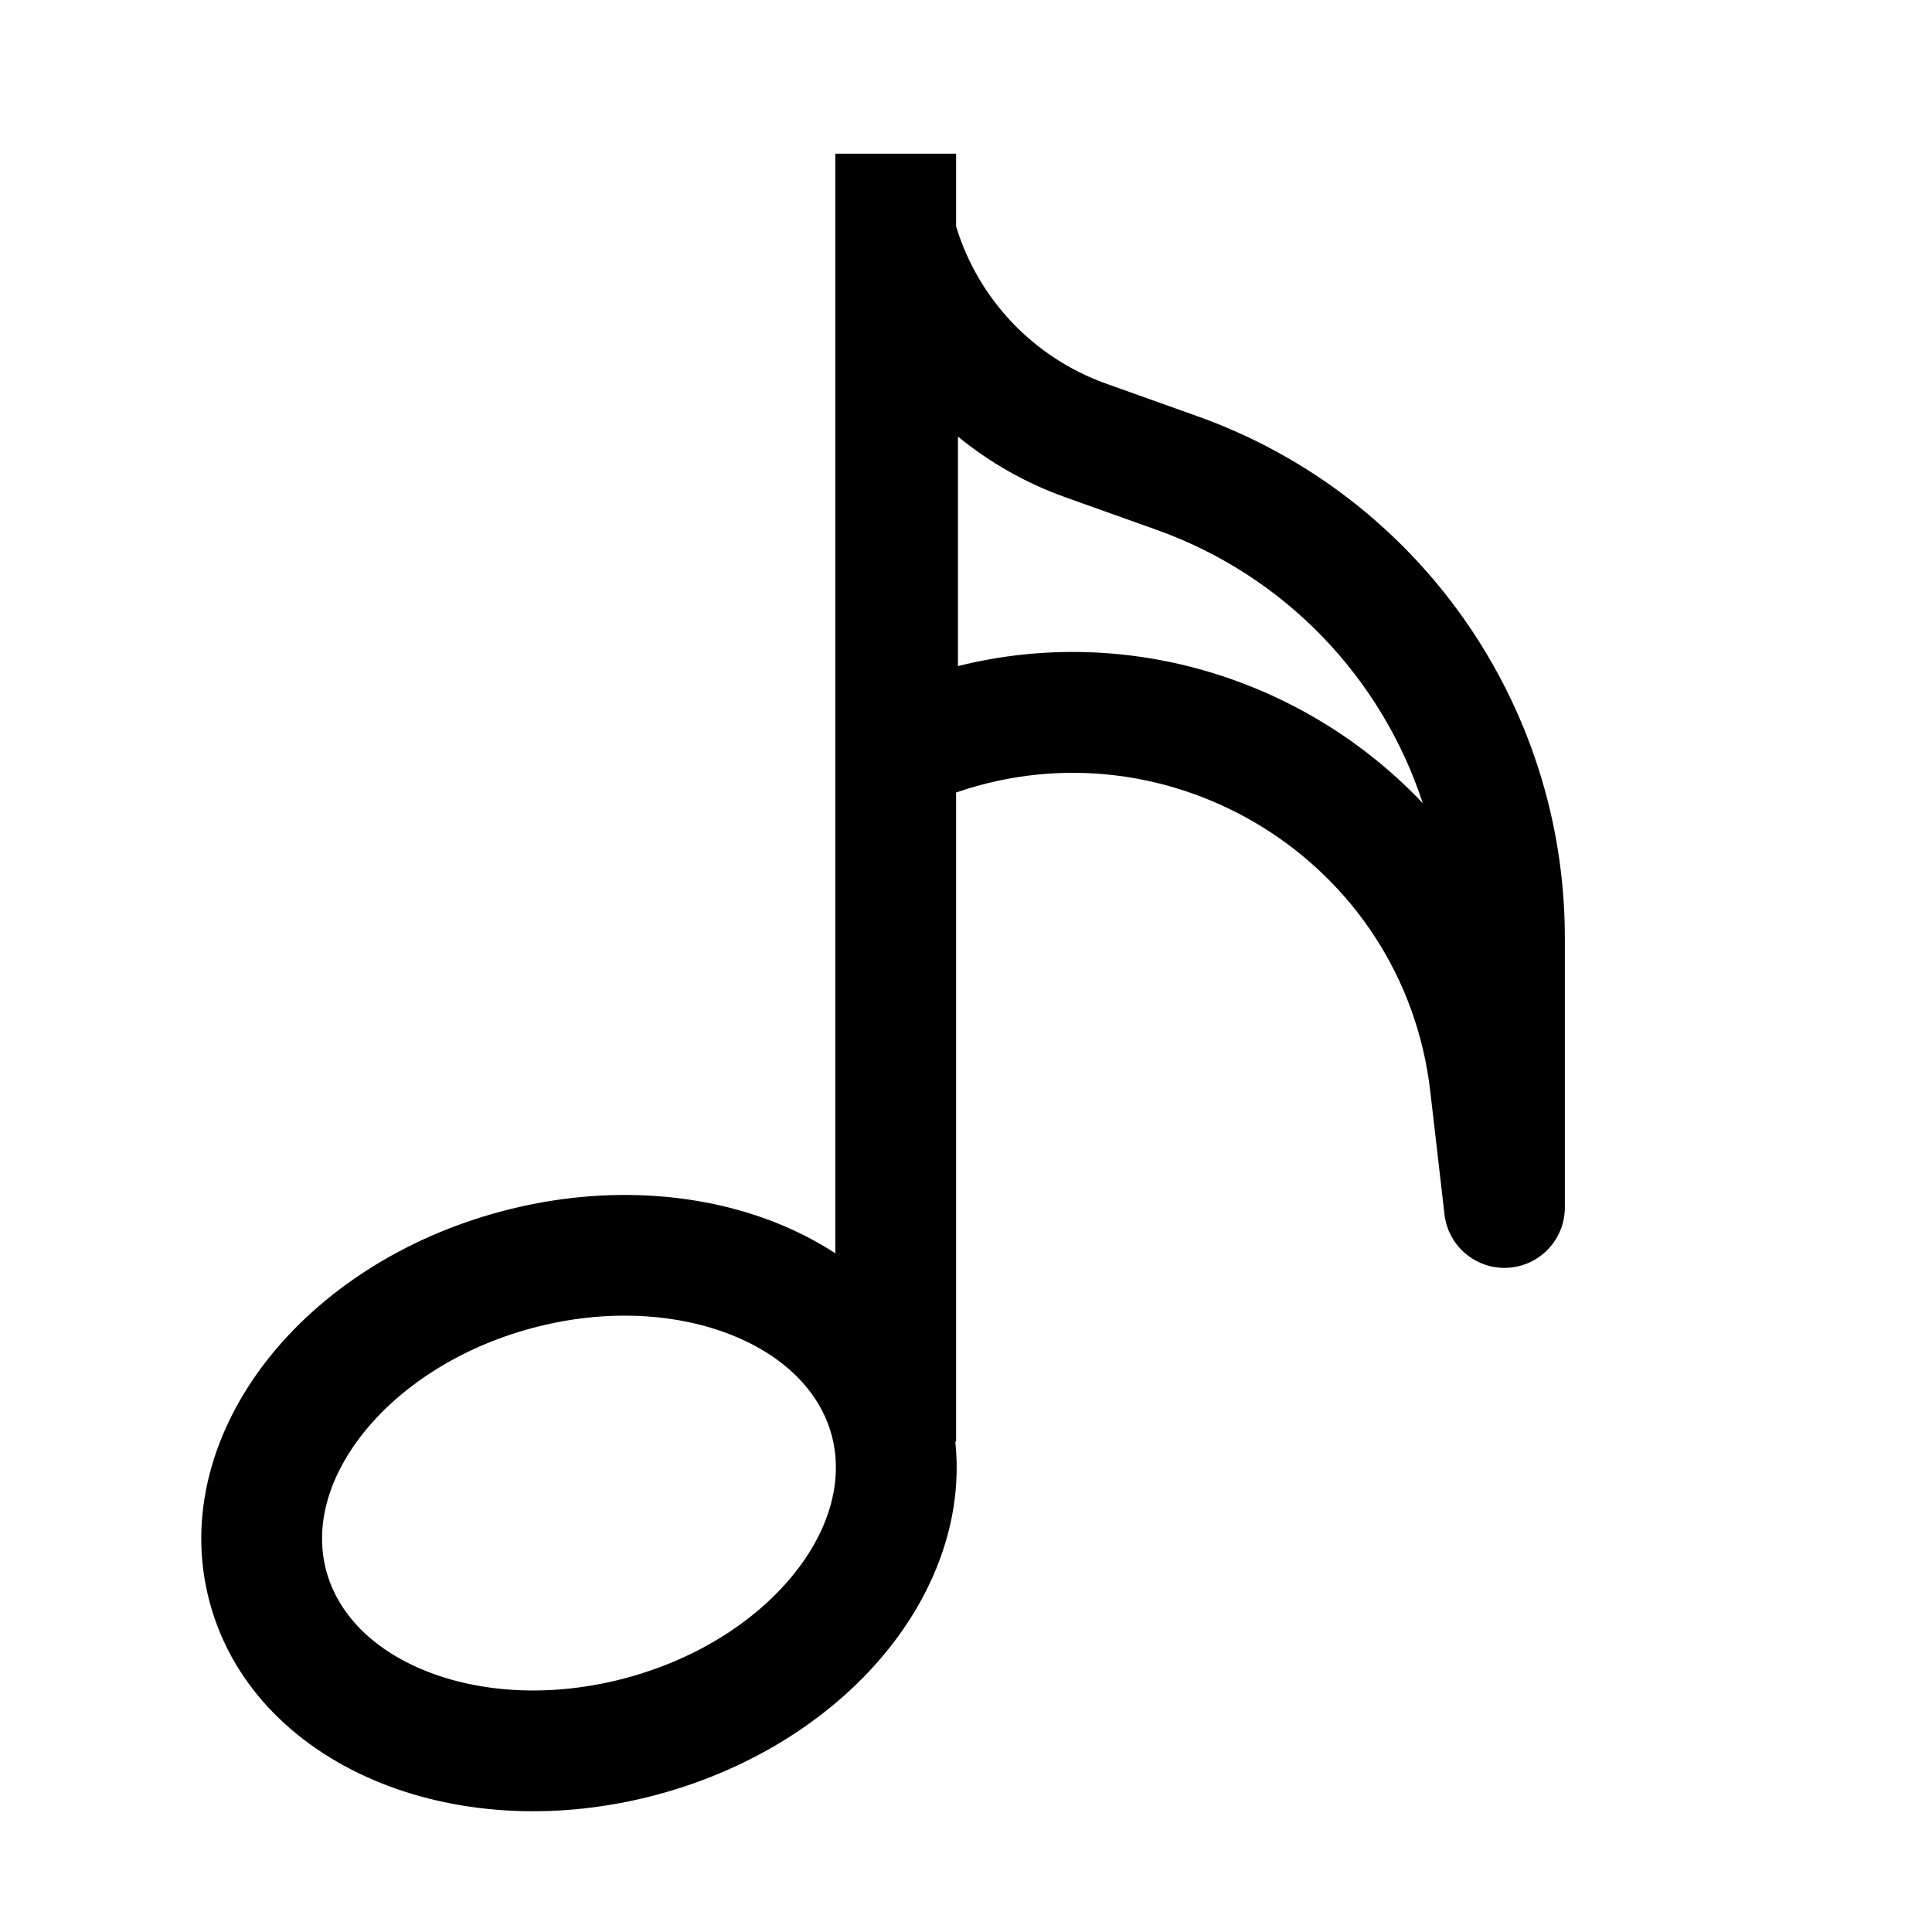 <svg width="24" height="24" viewBox="0 0 24 24" fill="none" xmlns="http://www.w3.org/2000/svg">
<path fill-rule="evenodd" clip-rule="evenodd" d="M3.321 16.892C3.989 16.041 5.013 15.373 6.222 15.05C7.43 14.726 8.65 14.792 9.655 15.195C9.908 15.297 10.151 15.422 10.377 15.569L10.377 1.909L11.877 1.909V2.813C12.154 3.721 12.844 4.445 13.739 4.765L14.876 5.171C17.613 6.148 19.439 8.741 19.439 11.647V15C19.439 15.397 19.129 15.726 18.732 15.749C18.335 15.771 17.99 15.481 17.944 15.086L17.768 13.562C17.438 10.693 14.536 8.925 11.877 9.845L11.877 17.909H11.867C11.965 18.829 11.635 19.724 11.063 20.452C10.395 21.303 9.371 21.97 8.163 22.294C6.954 22.618 5.734 22.552 4.73 22.149C3.725 21.746 2.893 20.981 2.604 19.901C2.315 18.822 2.653 17.743 3.321 16.892ZM4.501 17.818C4.052 18.39 3.913 18.992 4.053 19.513C4.193 20.034 4.614 20.486 5.289 20.757C5.964 21.028 6.849 21.093 7.775 20.845C8.7 20.597 9.434 20.098 9.883 19.526C10.332 18.954 10.471 18.352 10.332 17.831C10.192 17.31 9.771 16.858 9.096 16.587C8.421 16.316 7.535 16.25 6.61 16.498C5.685 16.746 4.95 17.246 4.501 17.818ZM17.674 9.977C16.237 8.46 14.042 7.74 11.9 8.274L11.9 5.424C12.294 5.745 12.743 6.002 13.234 6.177L14.371 6.583C15.967 7.153 17.166 8.425 17.674 9.977Z" fill="black"/>
</svg>
